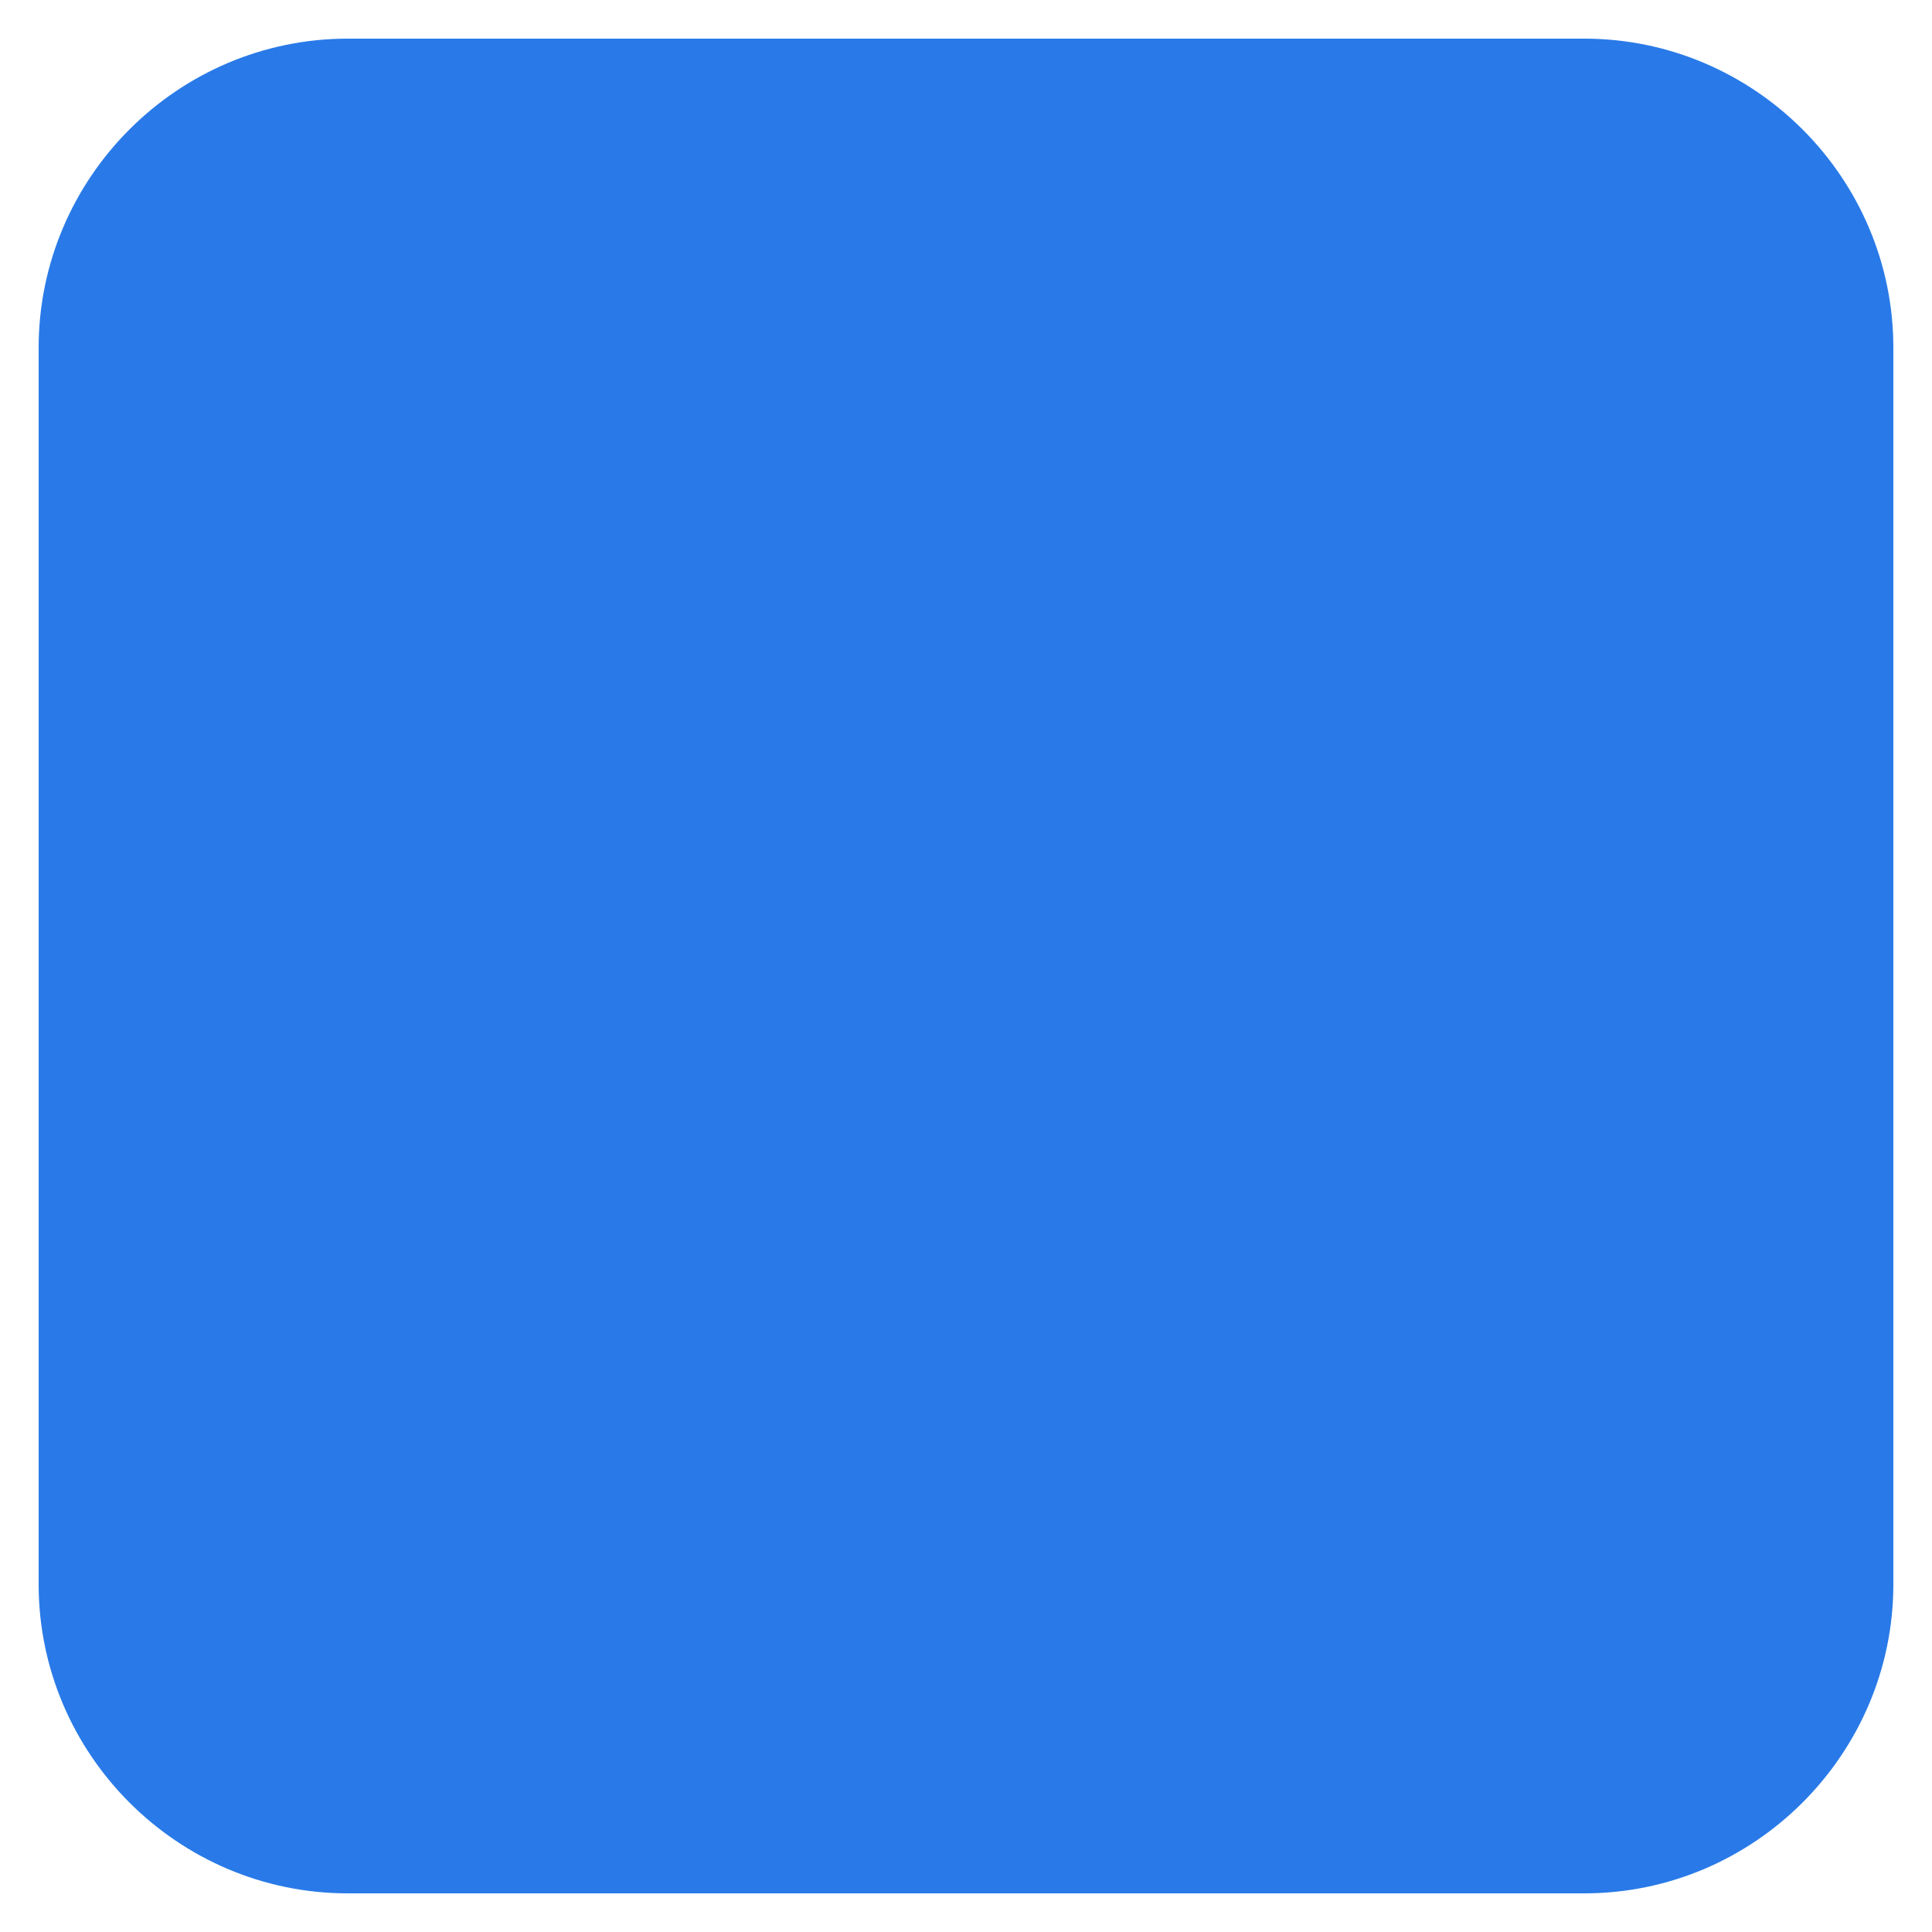 <svg class="icon" viewBox="0 0 1024 1024" xmlns="http://www.w3.org/2000/svg" width="16" height="16"><defs><style/></defs><path d="M1003.52 839.68c0 90.112-73.728 163.84-163.84 163.84H184.32c-90.112 0-163.84-73.728-163.84-163.84V184.32c0-90.112 73.728-163.84 163.84-163.84h655.36c90.112 0 163.84 73.728 163.84 163.84v655.36z" fill="#297ae8"/></svg>